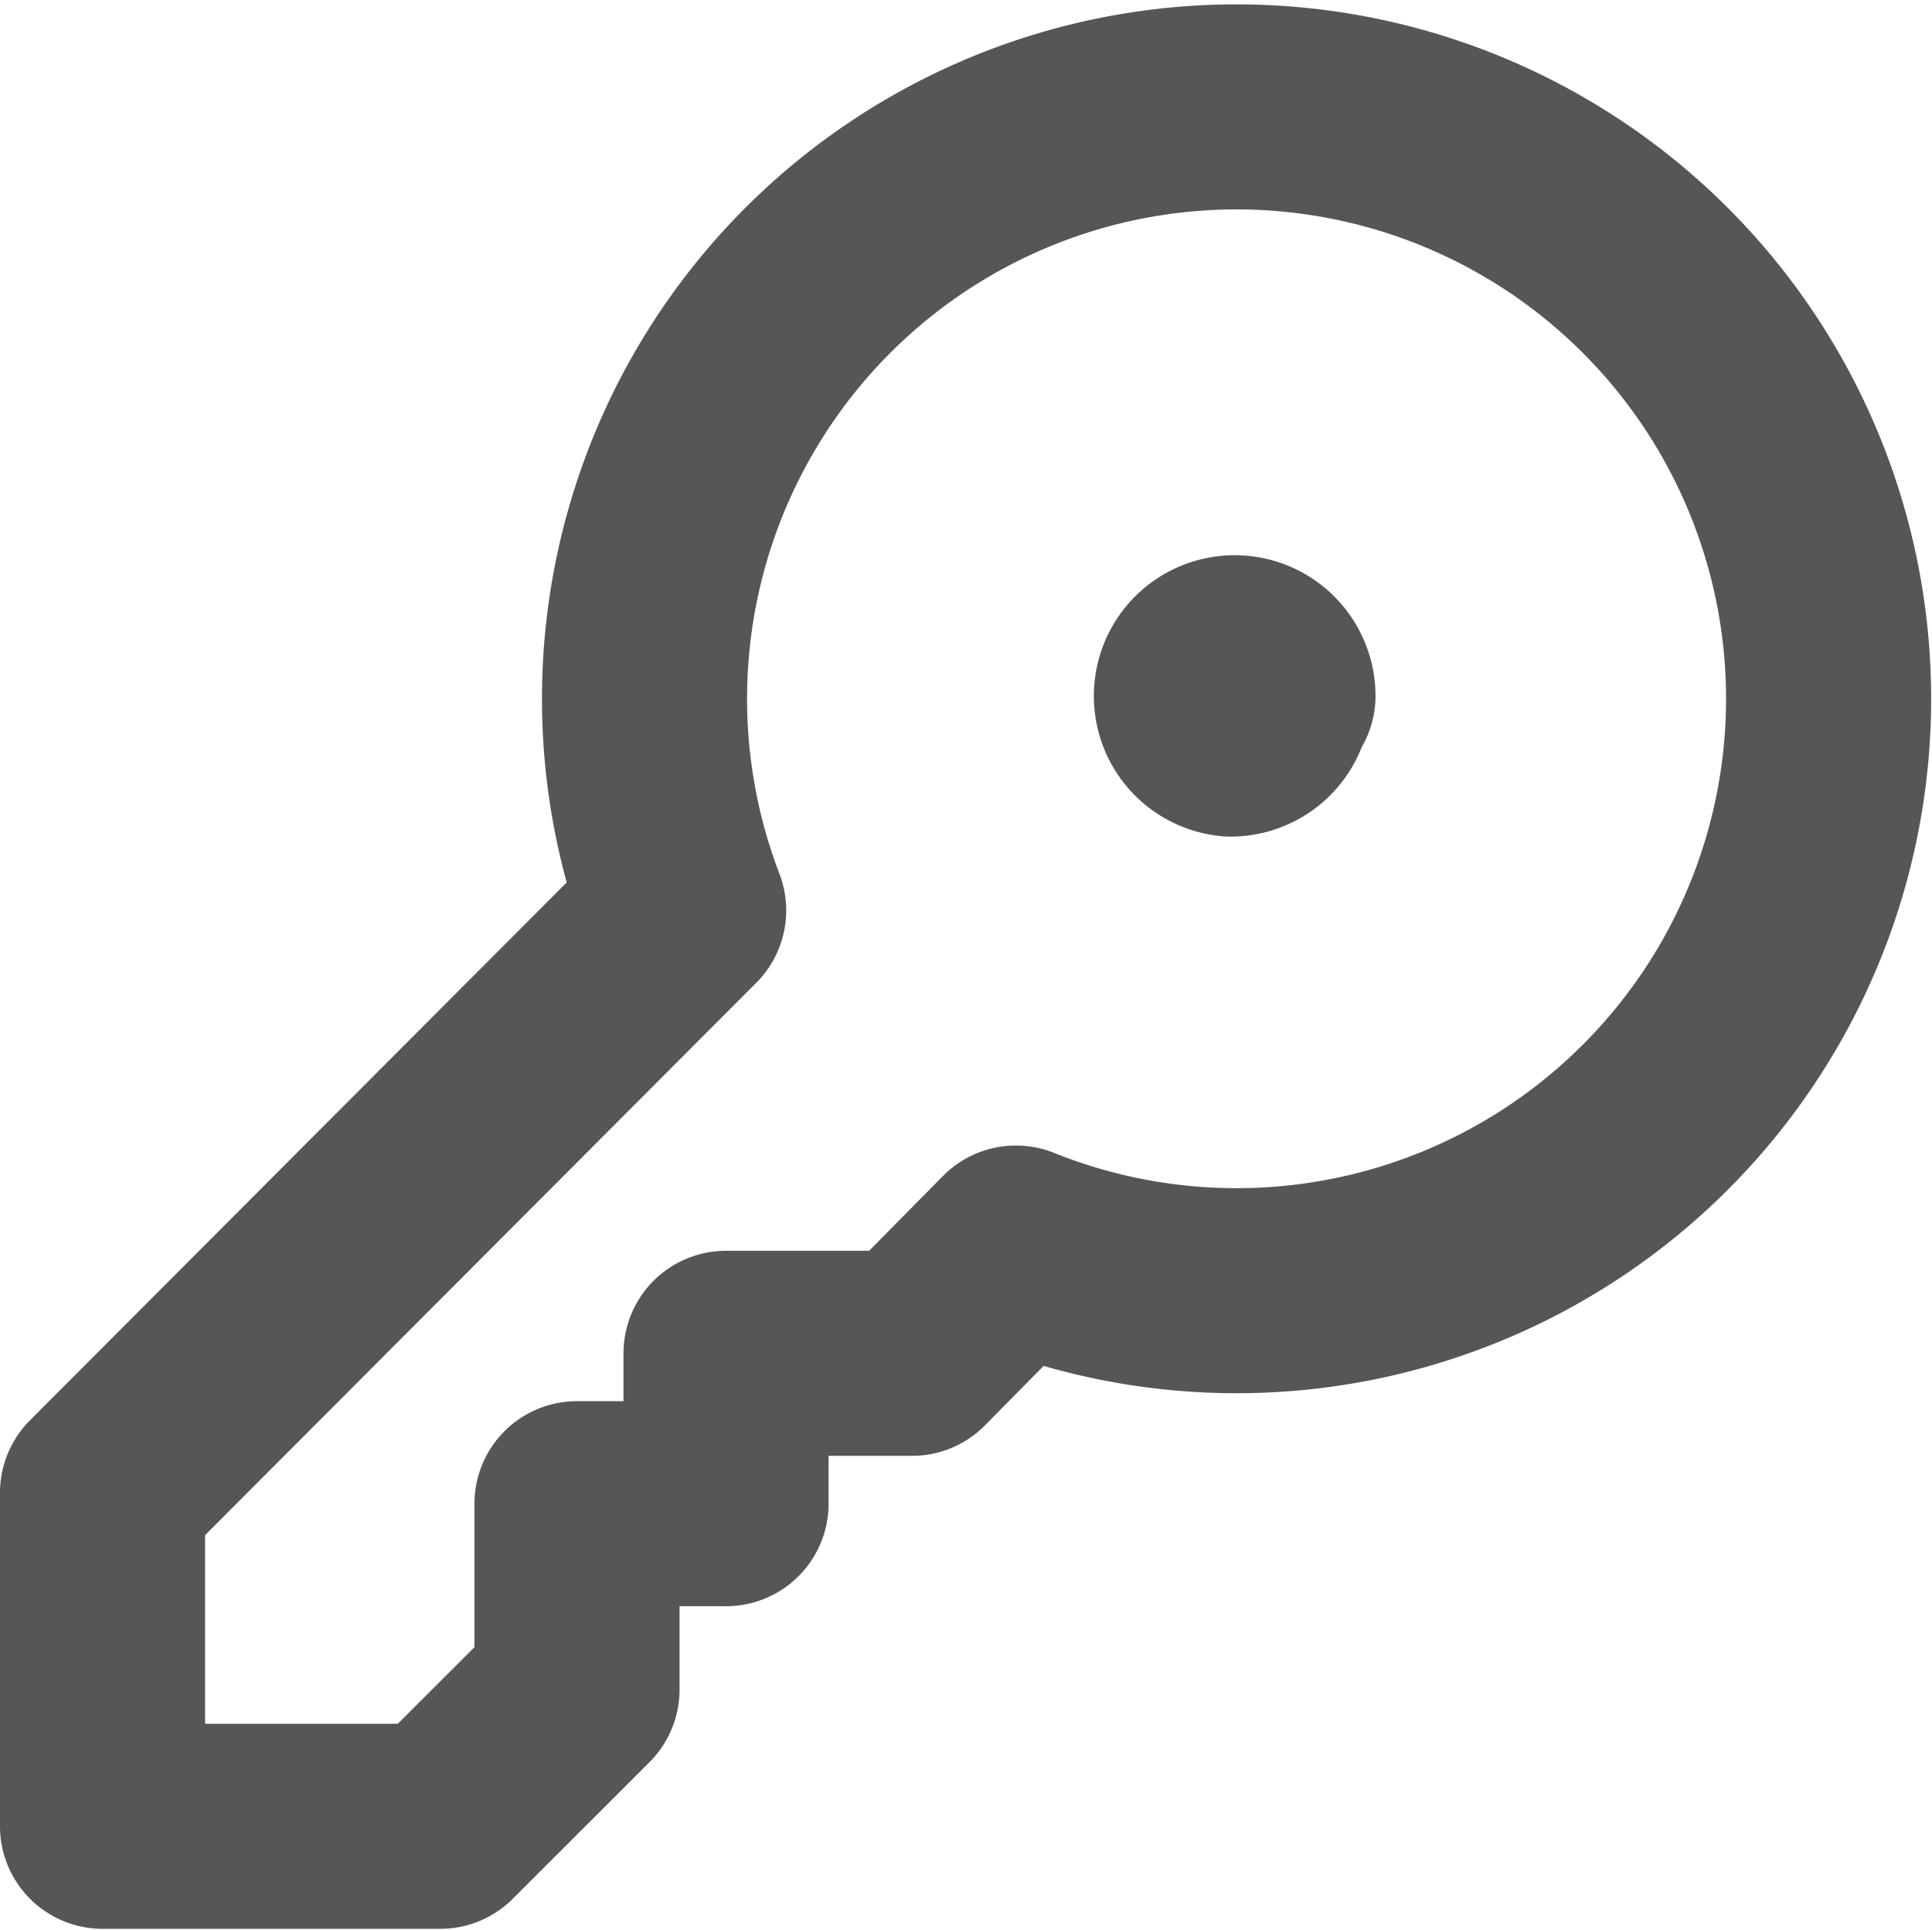 <svg xmlns="http://www.w3.org/2000/svg" width="14.13" height="14.12" viewBox="0 0 14.13 14.12"><title>key 1</title><g id="a97c5e80-6617-427e-99e2-198e46ad3a74" data-name="Layer 2"><g id="f28e1a54-09e0-461f-95bc-5e585fb5b398" data-name="Layer 1"><path d="M9.31,5.09A.28.28,0,1,0,9,5.37a.28.28,0,0,0,.28-.28" style="fill:none;stroke:#565656;stroke-linecap:round;stroke-linejoin:round;stroke-width:1.5px"/><path d="M7.43,9.13l-.76.77H5.31V11H4.22v1.36l-1,1H.75V10.92L5,6.66A4.33,4.33,0,1,1,7.43,9.13Z" style="fill:none;stroke:#565656;stroke-linecap:round;stroke-linejoin:round;stroke-width:1.5px"/></g></g></svg>